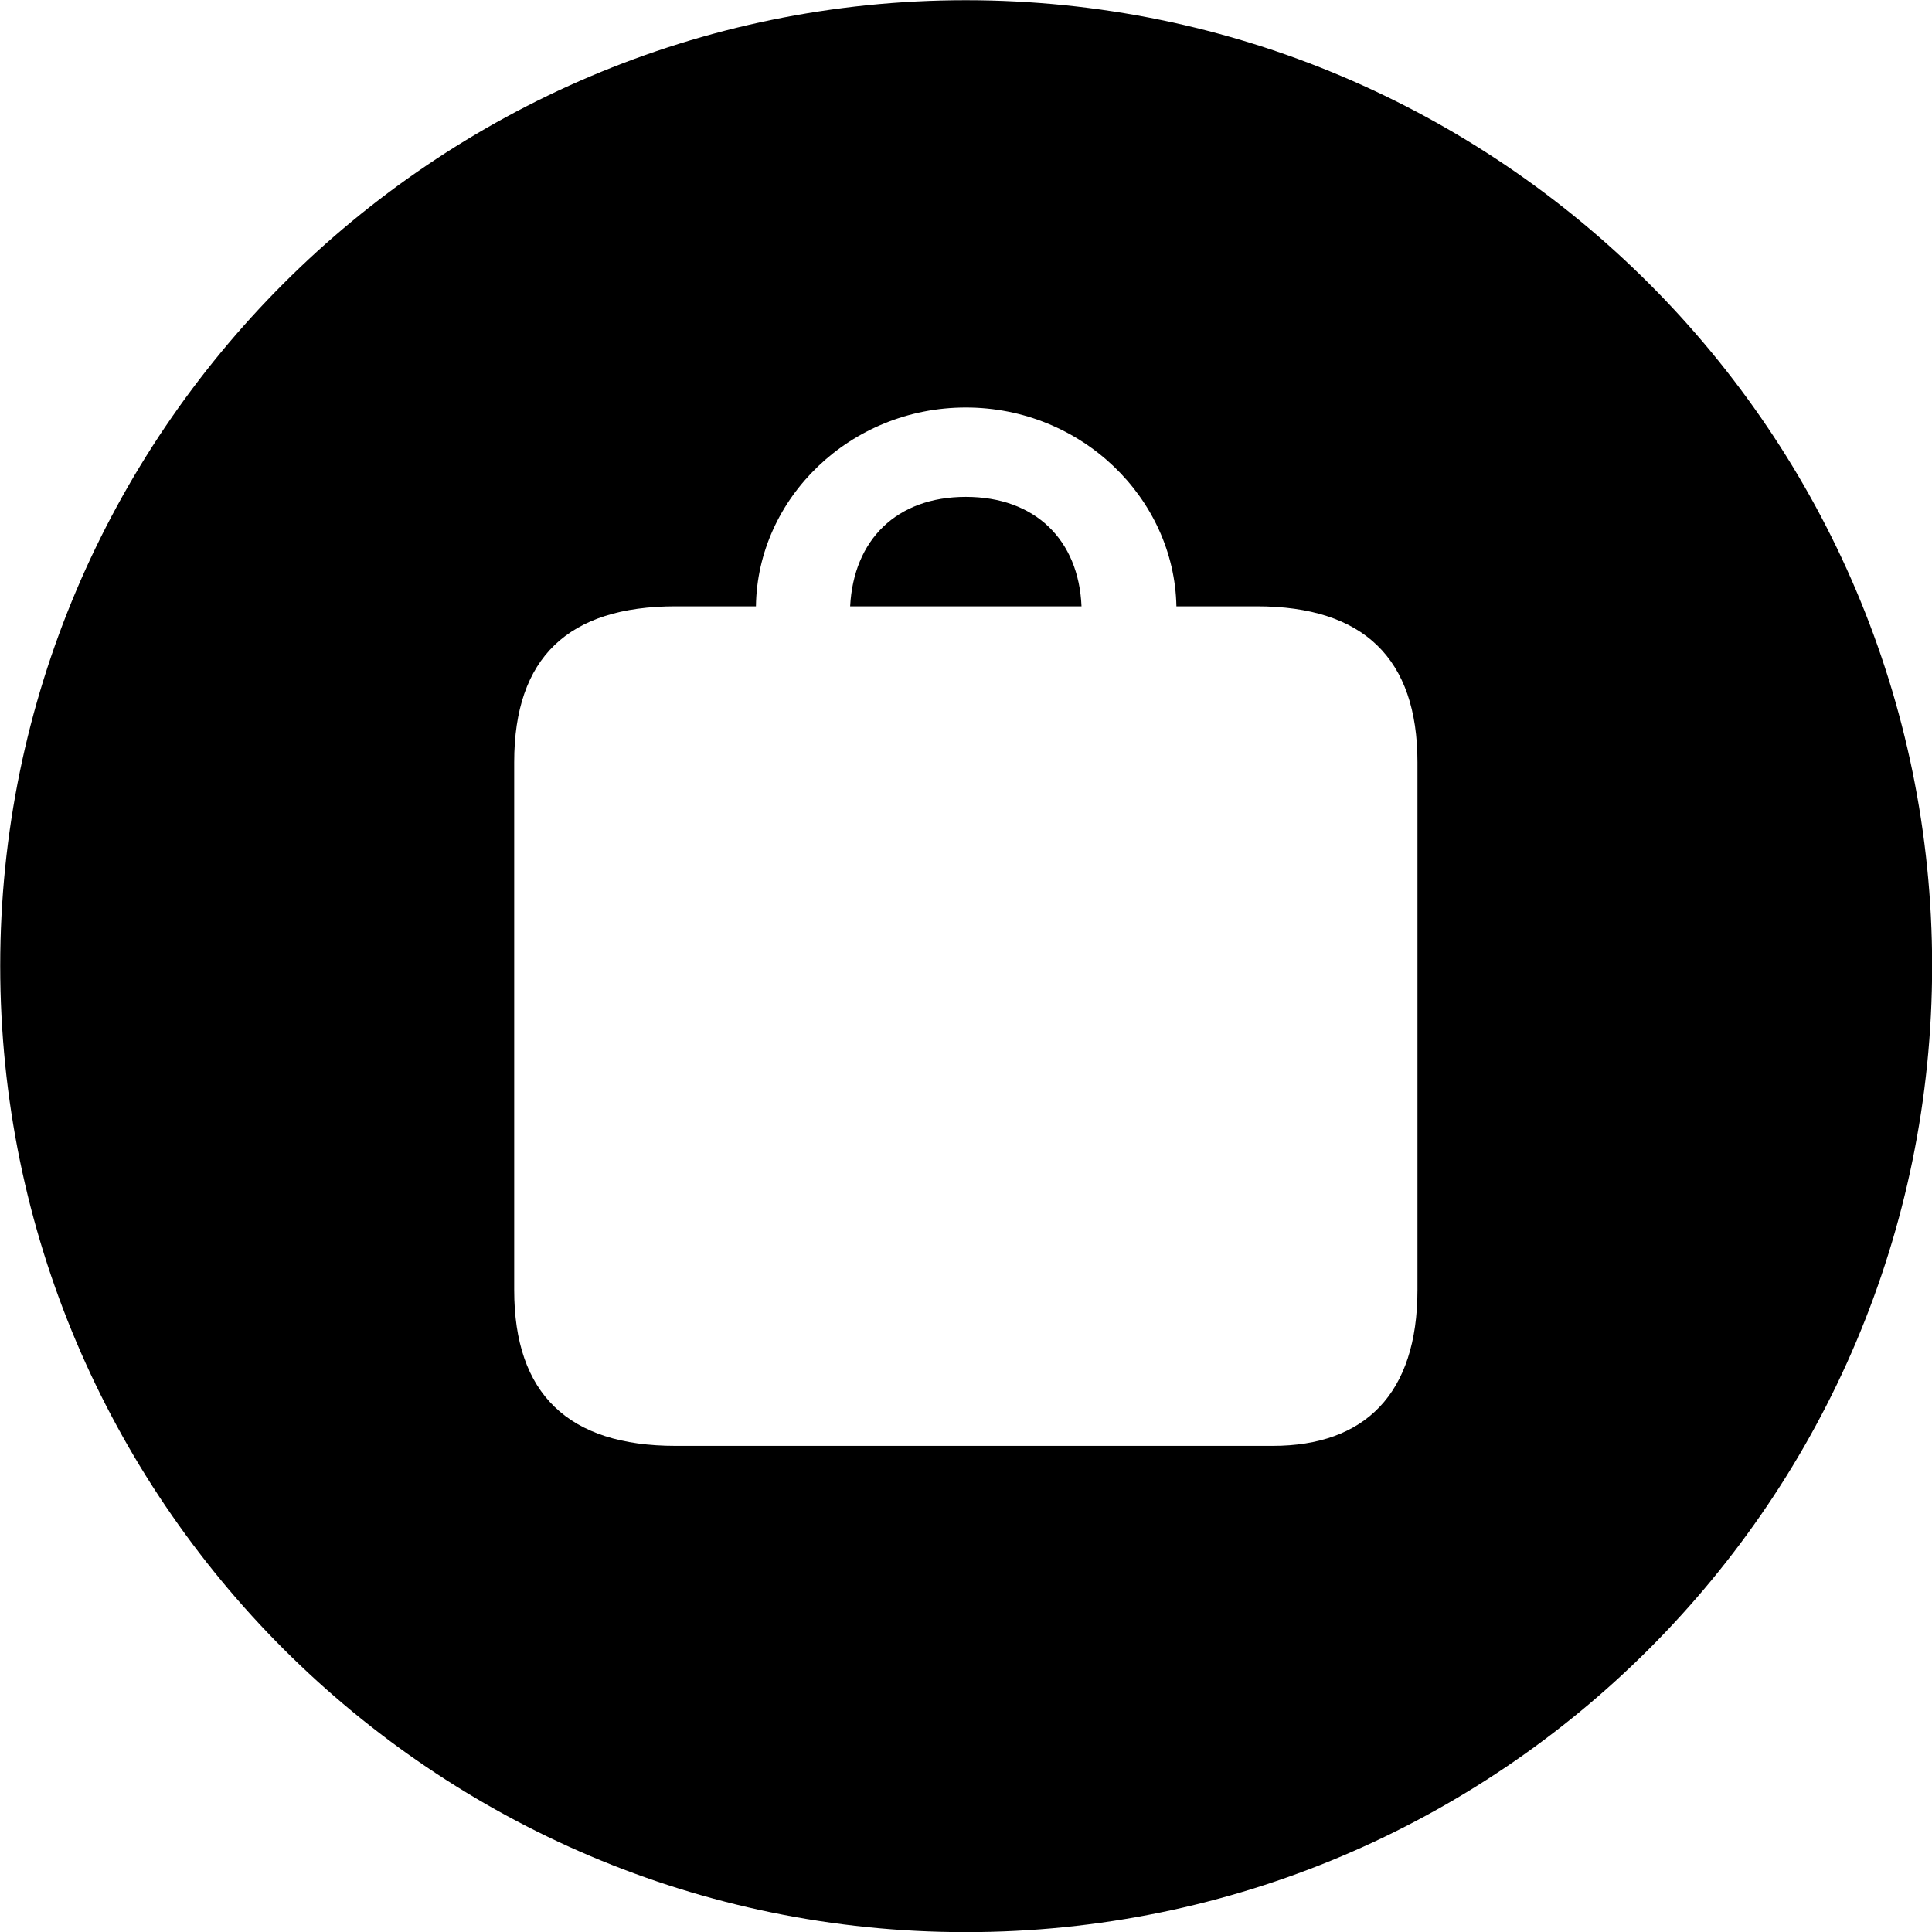 <svg viewBox="0 0 27.891 27.891" xmlns="http://www.w3.org/2000/svg"><path d="M13.943 27.893C21.643 27.893 27.893 21.643 27.893 13.943C27.893 6.263 21.643 0.003 13.943 0.003C6.263 0.003 0.003 6.263 0.003 13.943C0.003 21.643 6.263 27.893 13.943 27.893ZM9.753 20.873C8.203 20.873 7.423 20.123 7.423 18.623V11.003C7.423 9.493 8.203 8.753 9.753 8.753H10.913C10.933 7.193 12.273 5.883 13.943 5.883C15.613 5.883 16.953 7.193 16.983 8.753H18.143C19.683 8.753 20.463 9.503 20.463 11.003V18.623C20.463 20.123 19.703 20.873 18.373 20.873ZM12.273 8.753H15.613C15.573 7.793 14.943 7.173 13.943 7.173C12.943 7.173 12.323 7.793 12.273 8.753Z" /></svg>